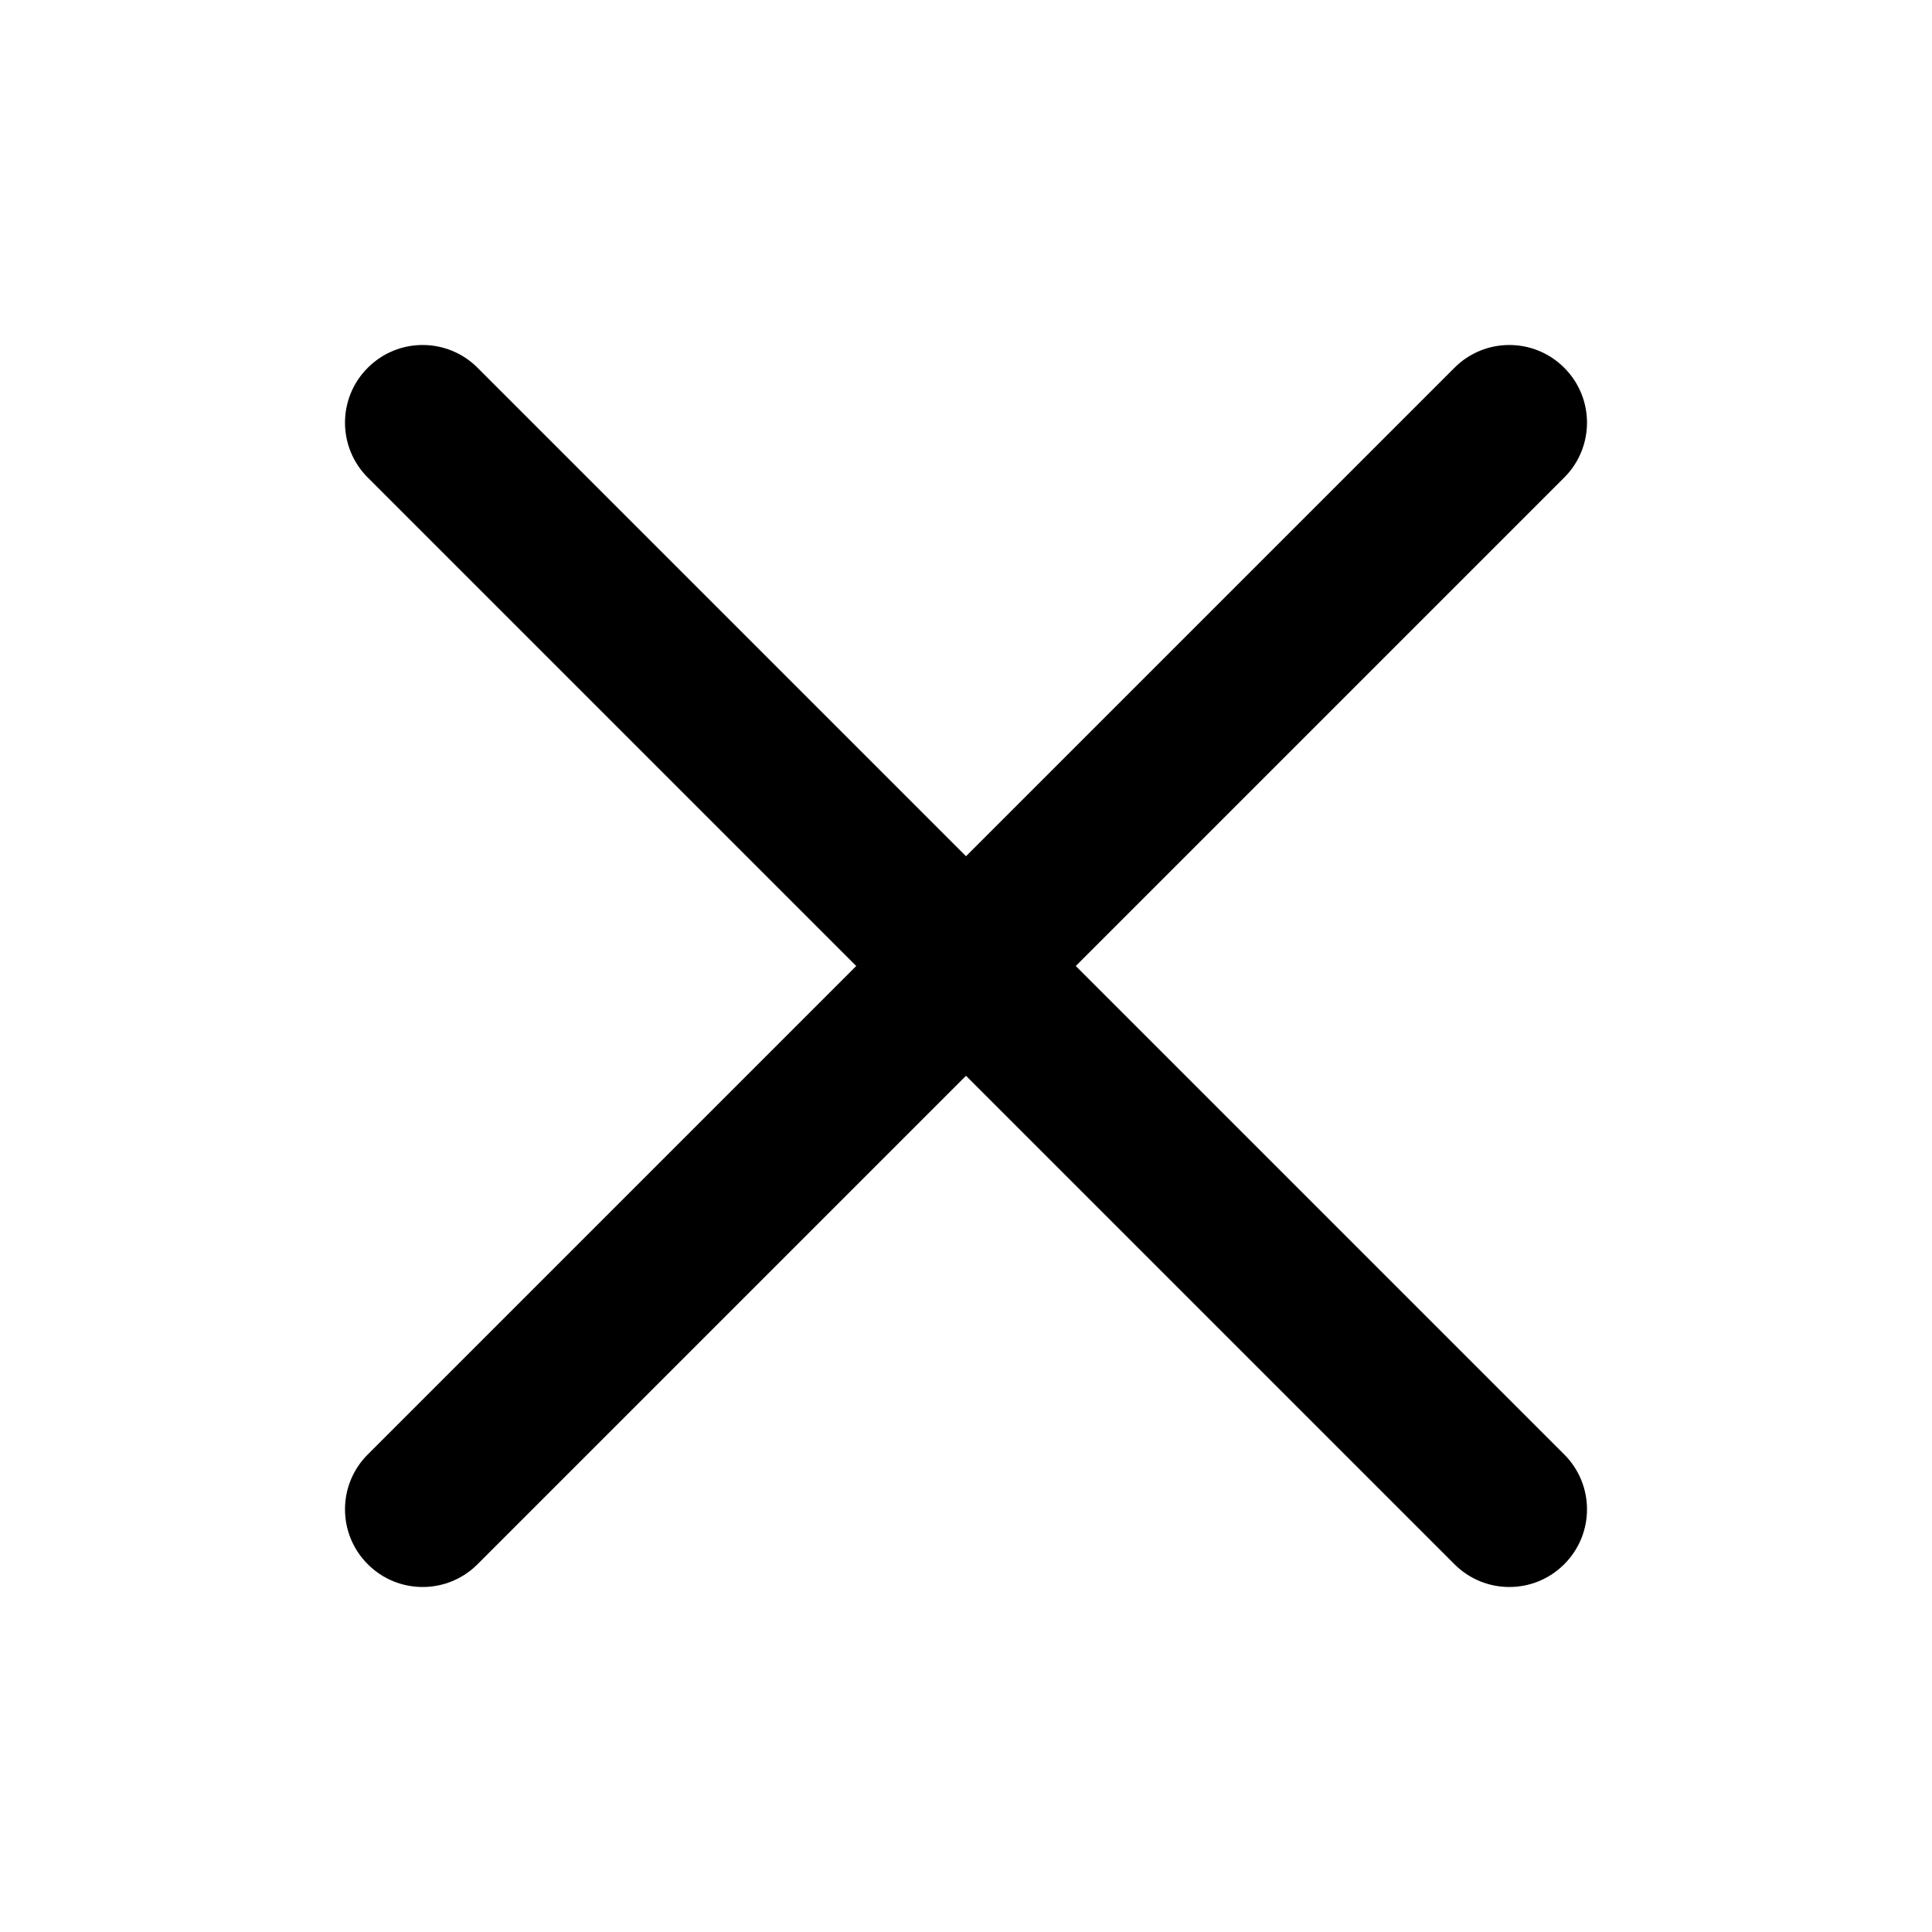 <svg width="28" height="28" viewBox="0 0 28 28" fill="none" xmlns="http://www.w3.org/2000/svg">
<path d="M15.591 14L22.67 6.921C23.11 6.482 23.11 5.769 22.67 5.33C22.231 4.89 21.518 4.89 21.079 5.33L14 12.409L6.921 5.33C6.482 4.89 5.769 4.89 5.33 5.33C4.89 5.769 4.89 6.482 5.33 6.921L12.409 14L5.33 21.079C4.89 21.518 4.89 22.231 5.33 22.67C5.769 23.11 6.482 23.11 6.921 22.67L14 15.591L21.079 22.67C21.518 23.11 22.231 23.11 22.67 22.67C23.11 22.231 23.11 21.518 22.67 21.079L15.591 14Z" fill="black"/>
</svg>
